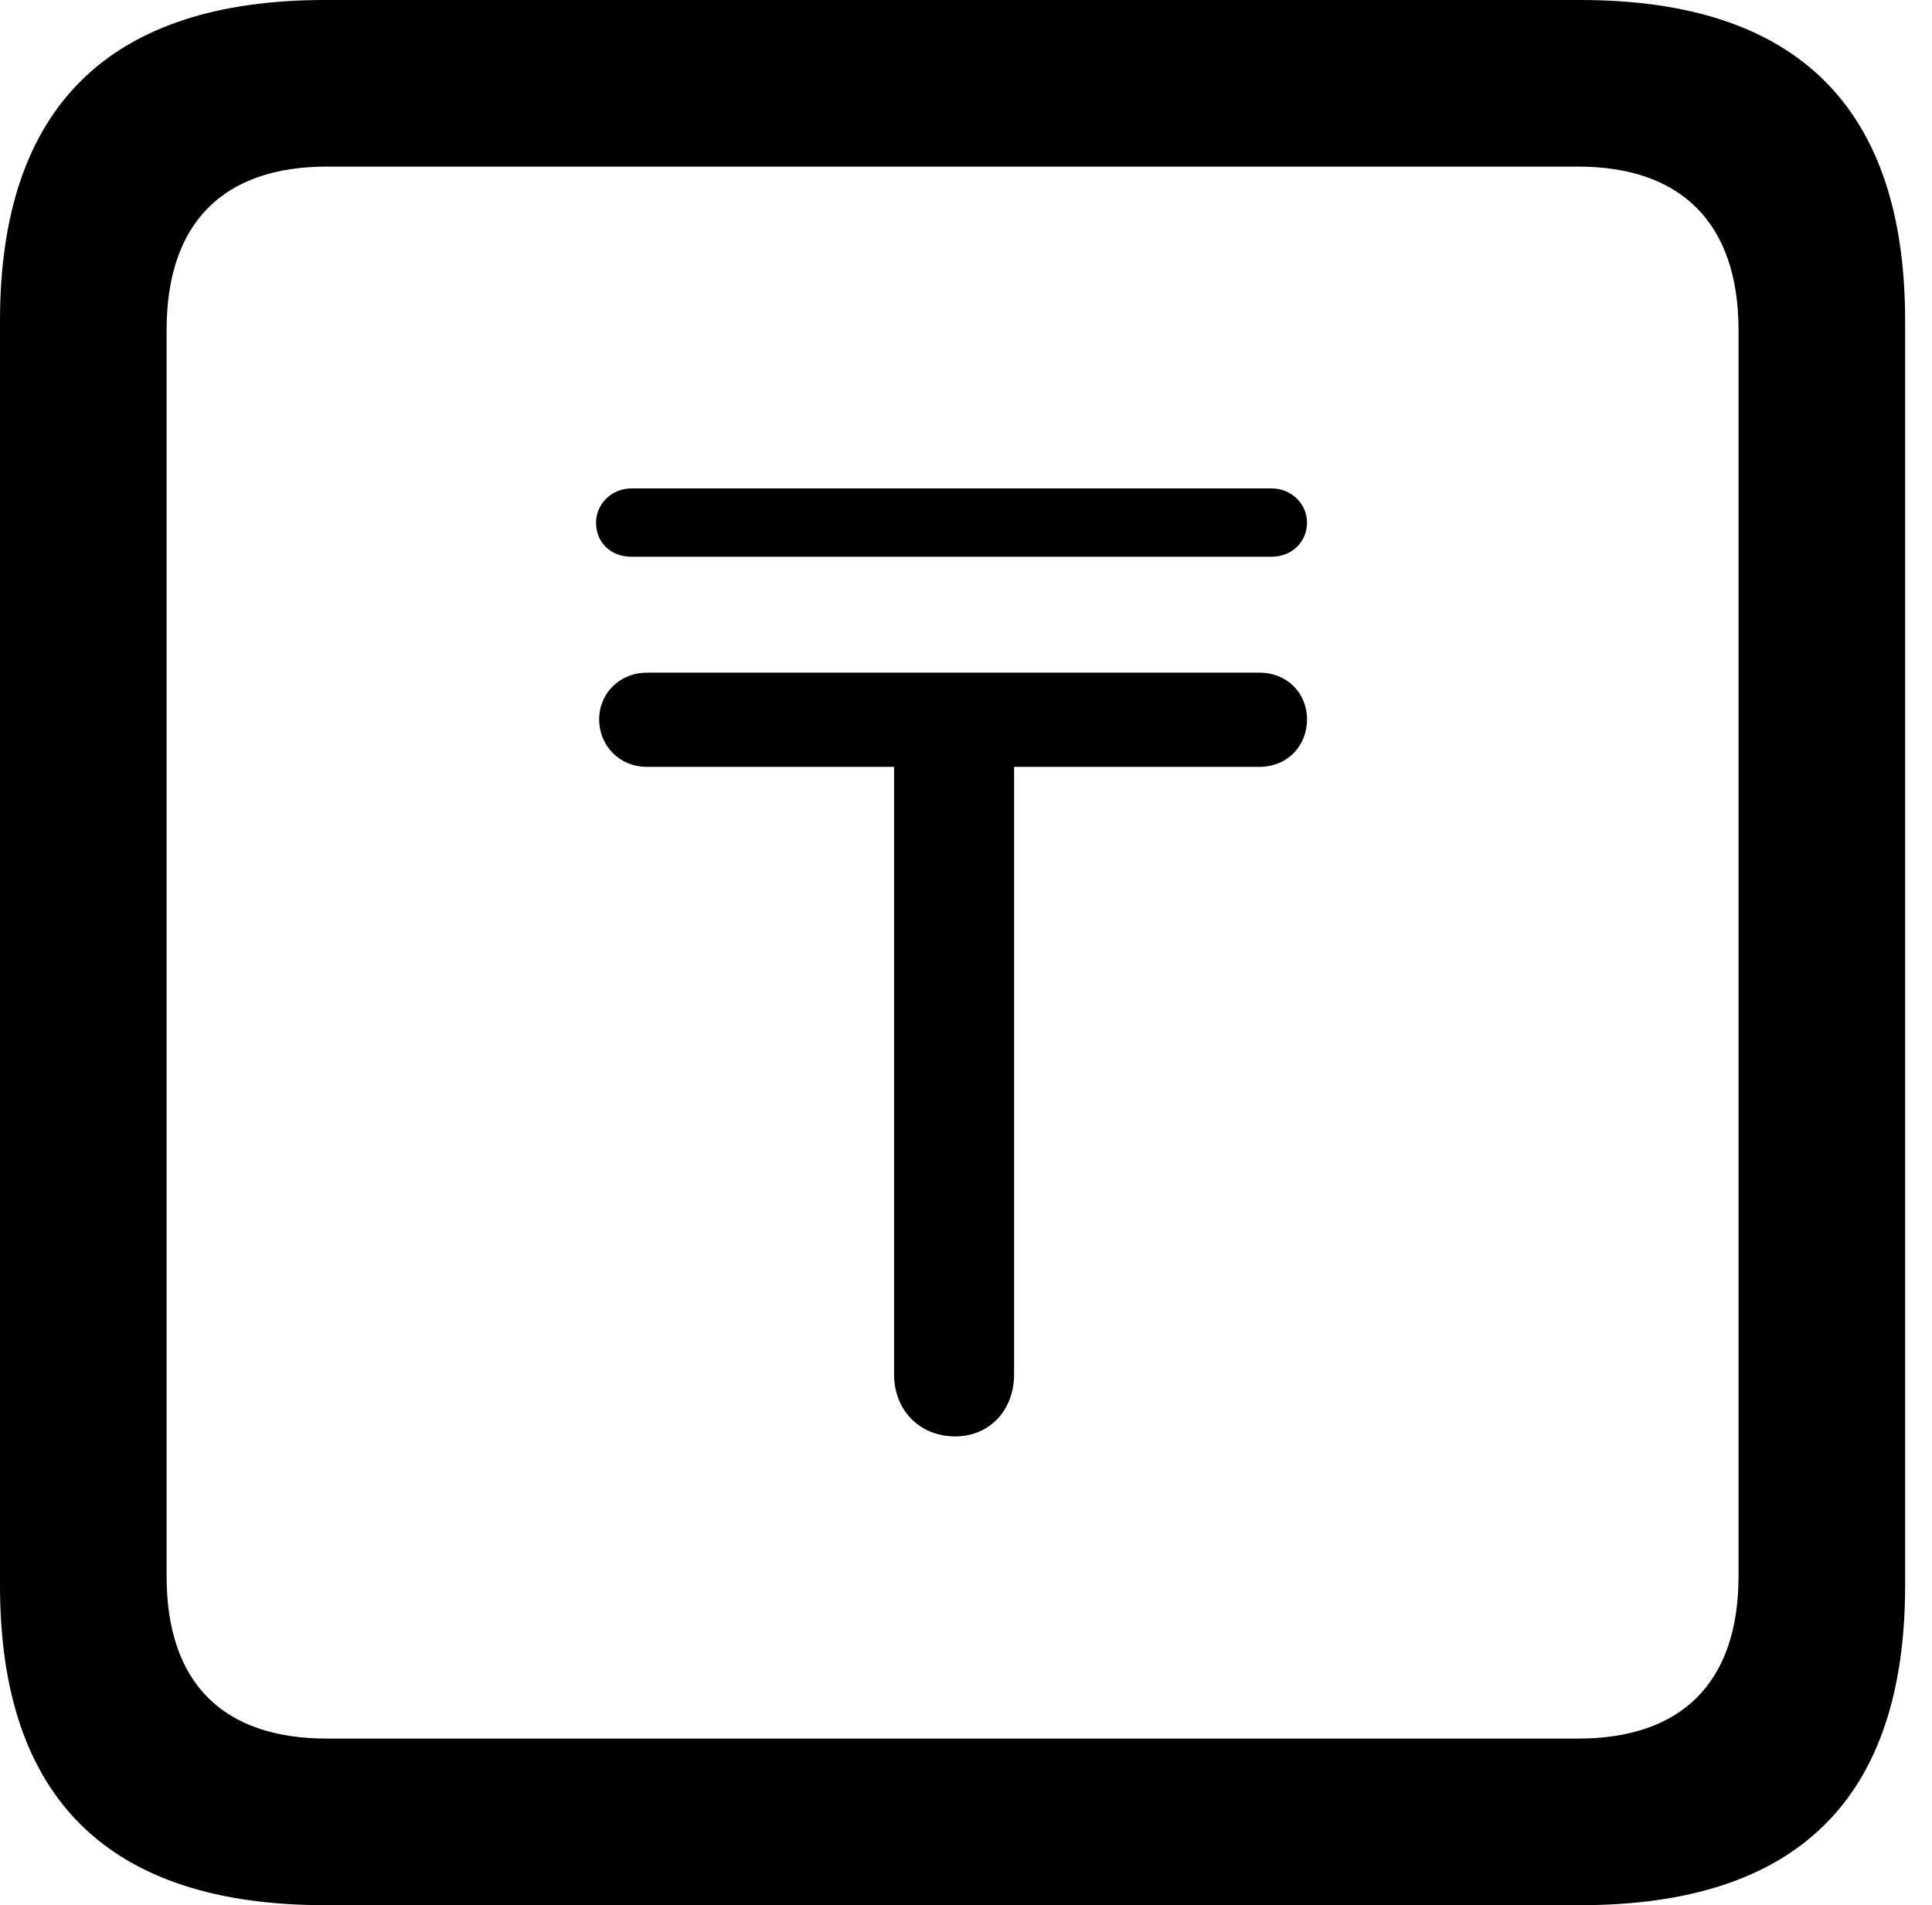 <svg version="1.1" xmlns="http://www.w3.org/2000/svg" xmlns:xlink="http://www.w3.org/1999/xlink" viewBox="0 0 25.525 25.17">
 <g>
  
  <path d="M4.293 25.17L20.877 25.17C23.748 25.17 25.17 23.762 25.17 20.945L25.17 4.238C25.17 1.422 23.748 0 20.877 0L4.293 0C1.436 0 0 1.422 0 4.238L0 20.945C0 23.762 1.436 25.17 4.293 25.17ZM4.32 22.969C2.953 22.969 2.201 22.244 2.201 20.822L2.201 4.361C2.201 2.939 2.953 2.201 4.32 2.201L20.85 2.201C22.203 2.201 22.969 2.939 22.969 4.361L22.969 20.822C22.969 22.244 22.203 22.969 20.85 22.969Z" style="fill:hsl(0 0 0/0.85)"></path>
  <path d="M12.619 18.977C13.07 18.977 13.398 18.635 13.398 18.156L13.398 10.131L16.639 10.131C17.008 10.131 17.268 9.857 17.268 9.502C17.268 9.16 17.008 8.887 16.639 8.887L8.545 8.887C8.189 8.887 7.916 9.16 7.916 9.502C7.916 9.857 8.189 10.131 8.545 10.131L11.812 10.131L11.812 18.156C11.812 18.635 12.154 18.977 12.619 18.977ZM7.875 6.904C7.875 7.178 8.08 7.355 8.34 7.355L16.803 7.355C17.062 7.355 17.268 7.164 17.268 6.904C17.268 6.658 17.062 6.453 16.803 6.453L8.34 6.453C8.08 6.453 7.875 6.658 7.875 6.904Z" style="fill:hsl(0 0 0/0.85)"></path>
 </g>
</svg>